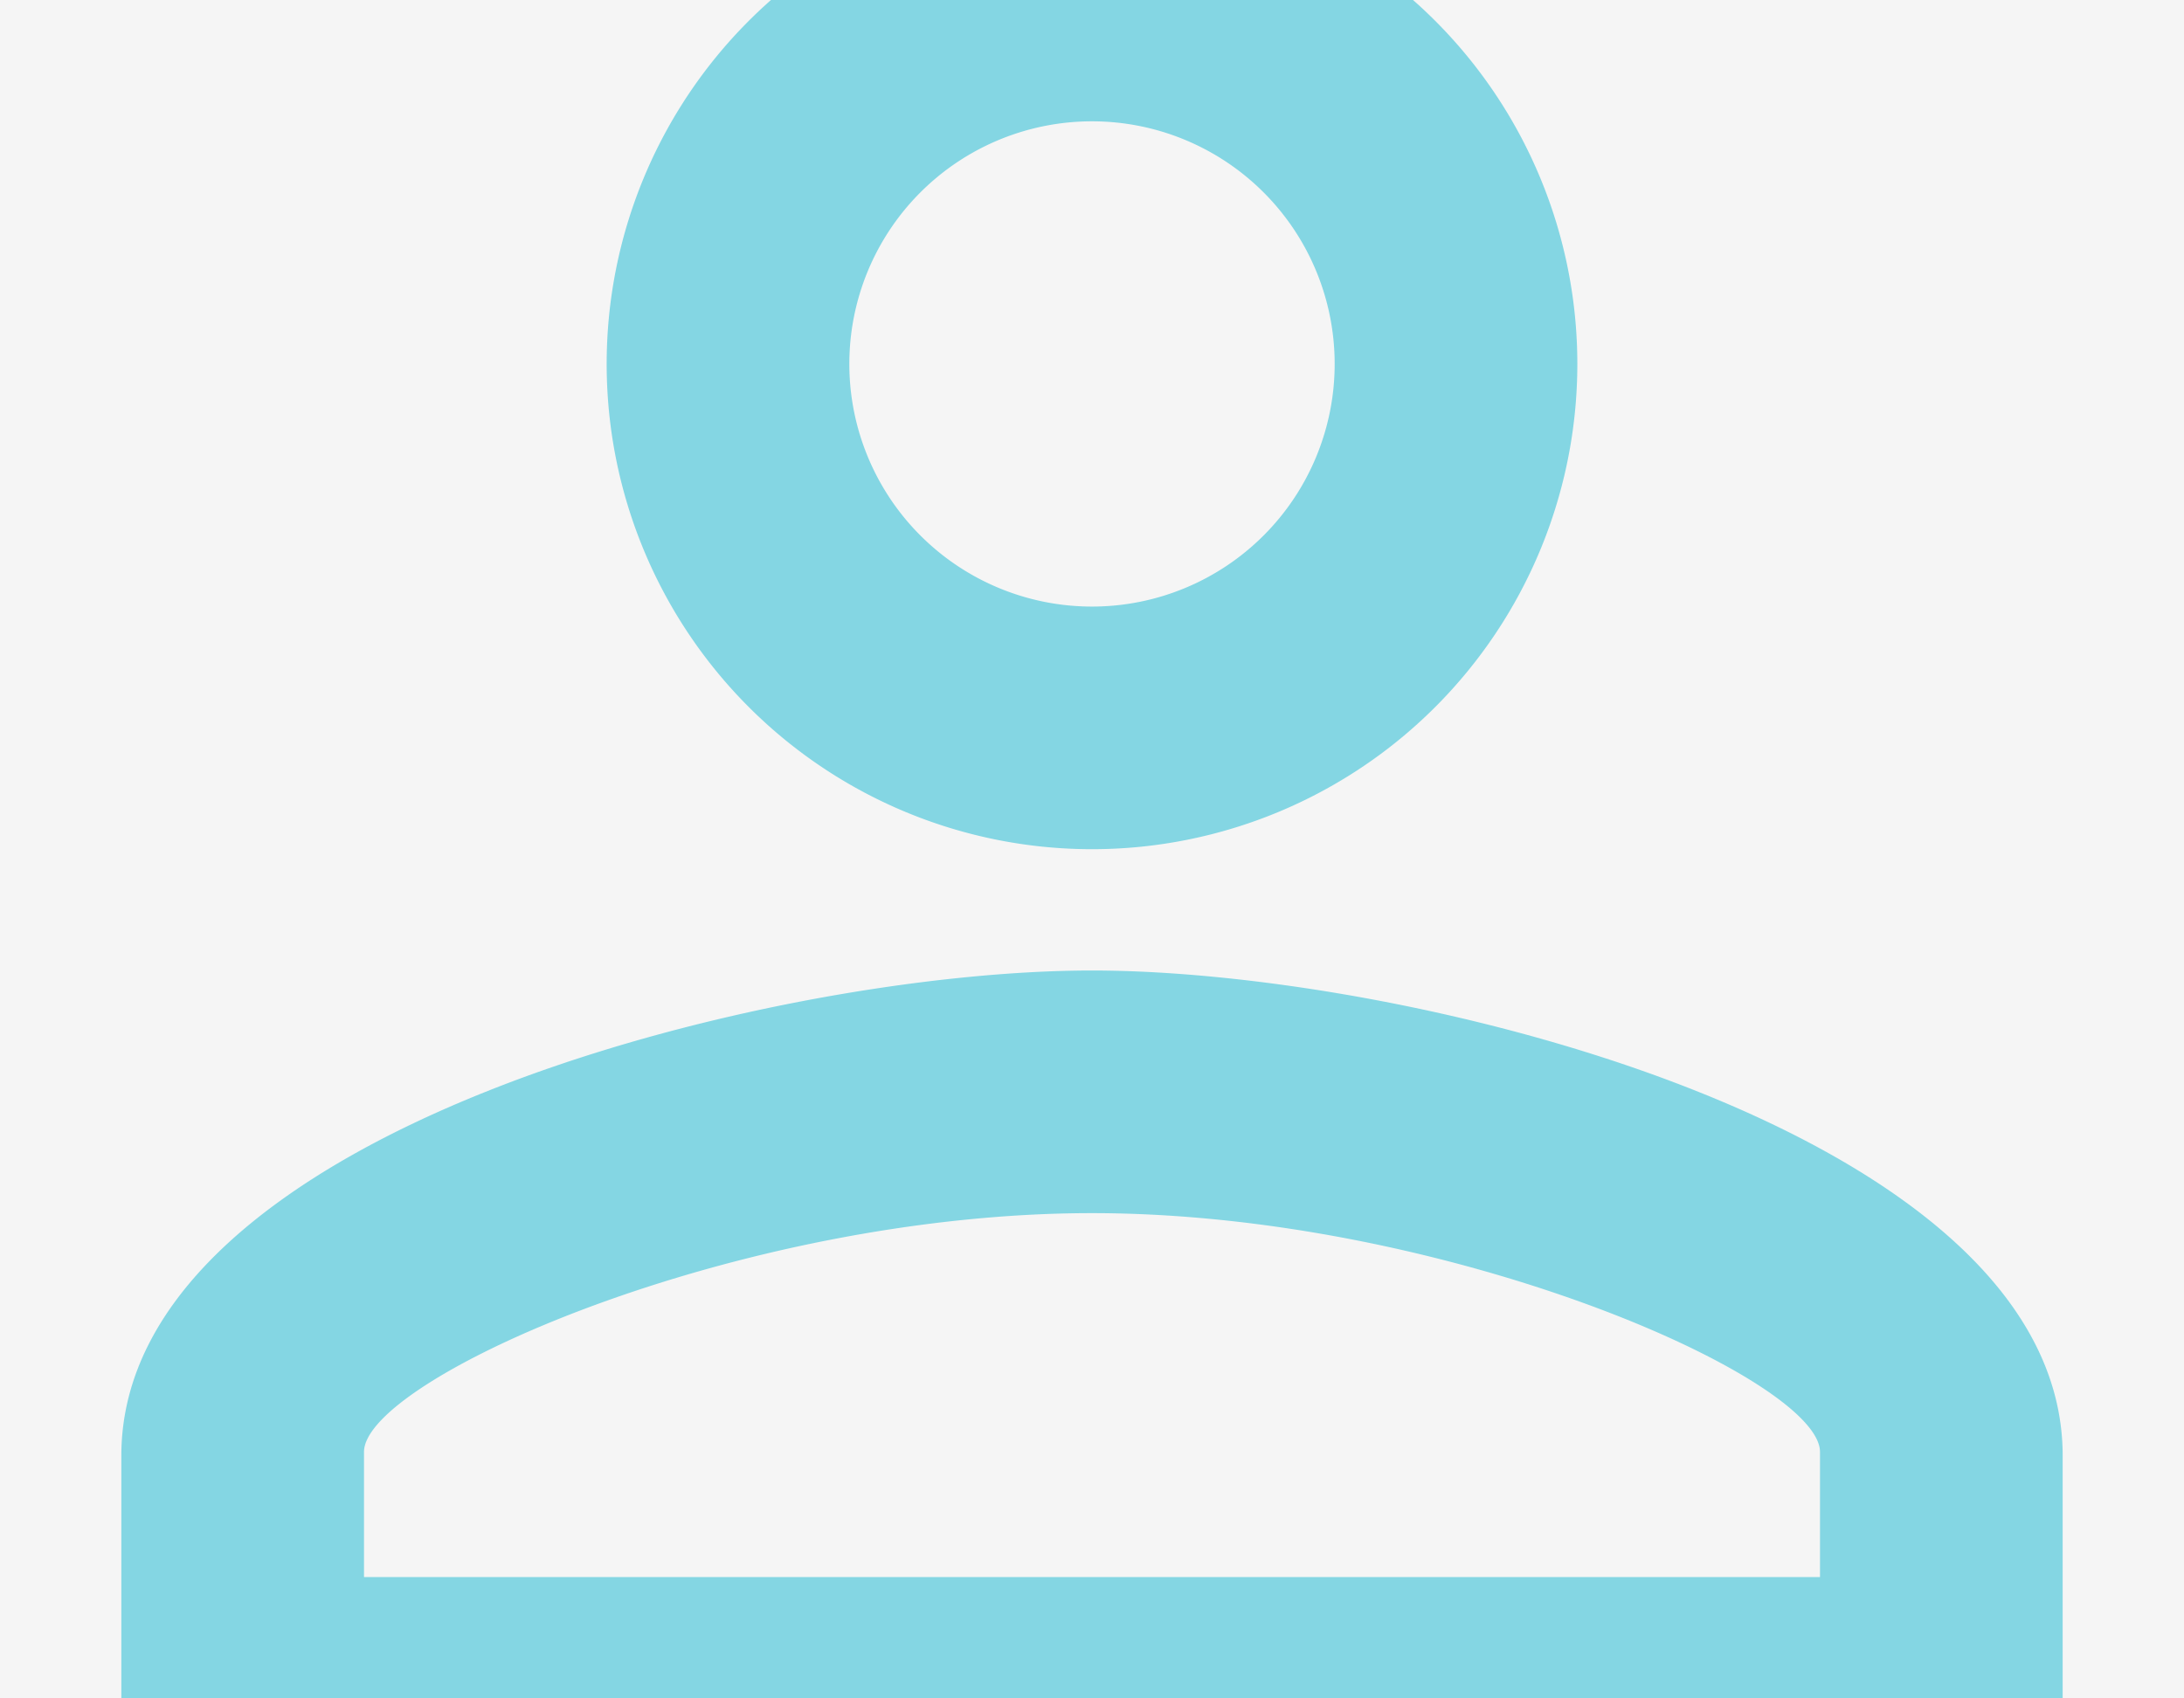 <svg xmlns="http://www.w3.org/2000/svg" xmlns:xlink="http://www.w3.org/1999/xlink" width="18" height="14" viewBox="0 0 18 14">
    <rect x="0" y="0" width="18" height="14" fill="#333333" stroke="none"/>
    <defs>
        <path id="a" d="M0 0h300v40H0z"/>
    </defs>
    <g fill="none" fill-rule="evenodd">
        <g transform="translate(-12 -13)">
            <use fill="#FFF" xlink:href="#a"/>
            <path stroke="#CCC" d="M.5.5v39h299V.5H.5z"/>
        </g>
        <path fill="#F5F5F5" d="M-11-9.002A3 3 0 0 1-7.993-12H29v38H-7.993A3.009 3.009 0 0 1-11 23.002V-9.002z"/>
        <path fill="#39C2D7" d="M9 1a2 2 0 1 1 0 4 2 2 0 0 1 0-4zm0 9c2.926 0 6 1.364 6 1.969V13H3v-1.031C3 11.364 6.074 10 9 10zM9-1a3.999 3.999 0 1 0 0 8 3.999 3.999 0 1 0 0-8zm0 9c-2.665 0-8 1.335-8 4v3h16v-3c0-2.665-5.335-4-8-4z" opacity=".6"/>
    </g>
</svg>
